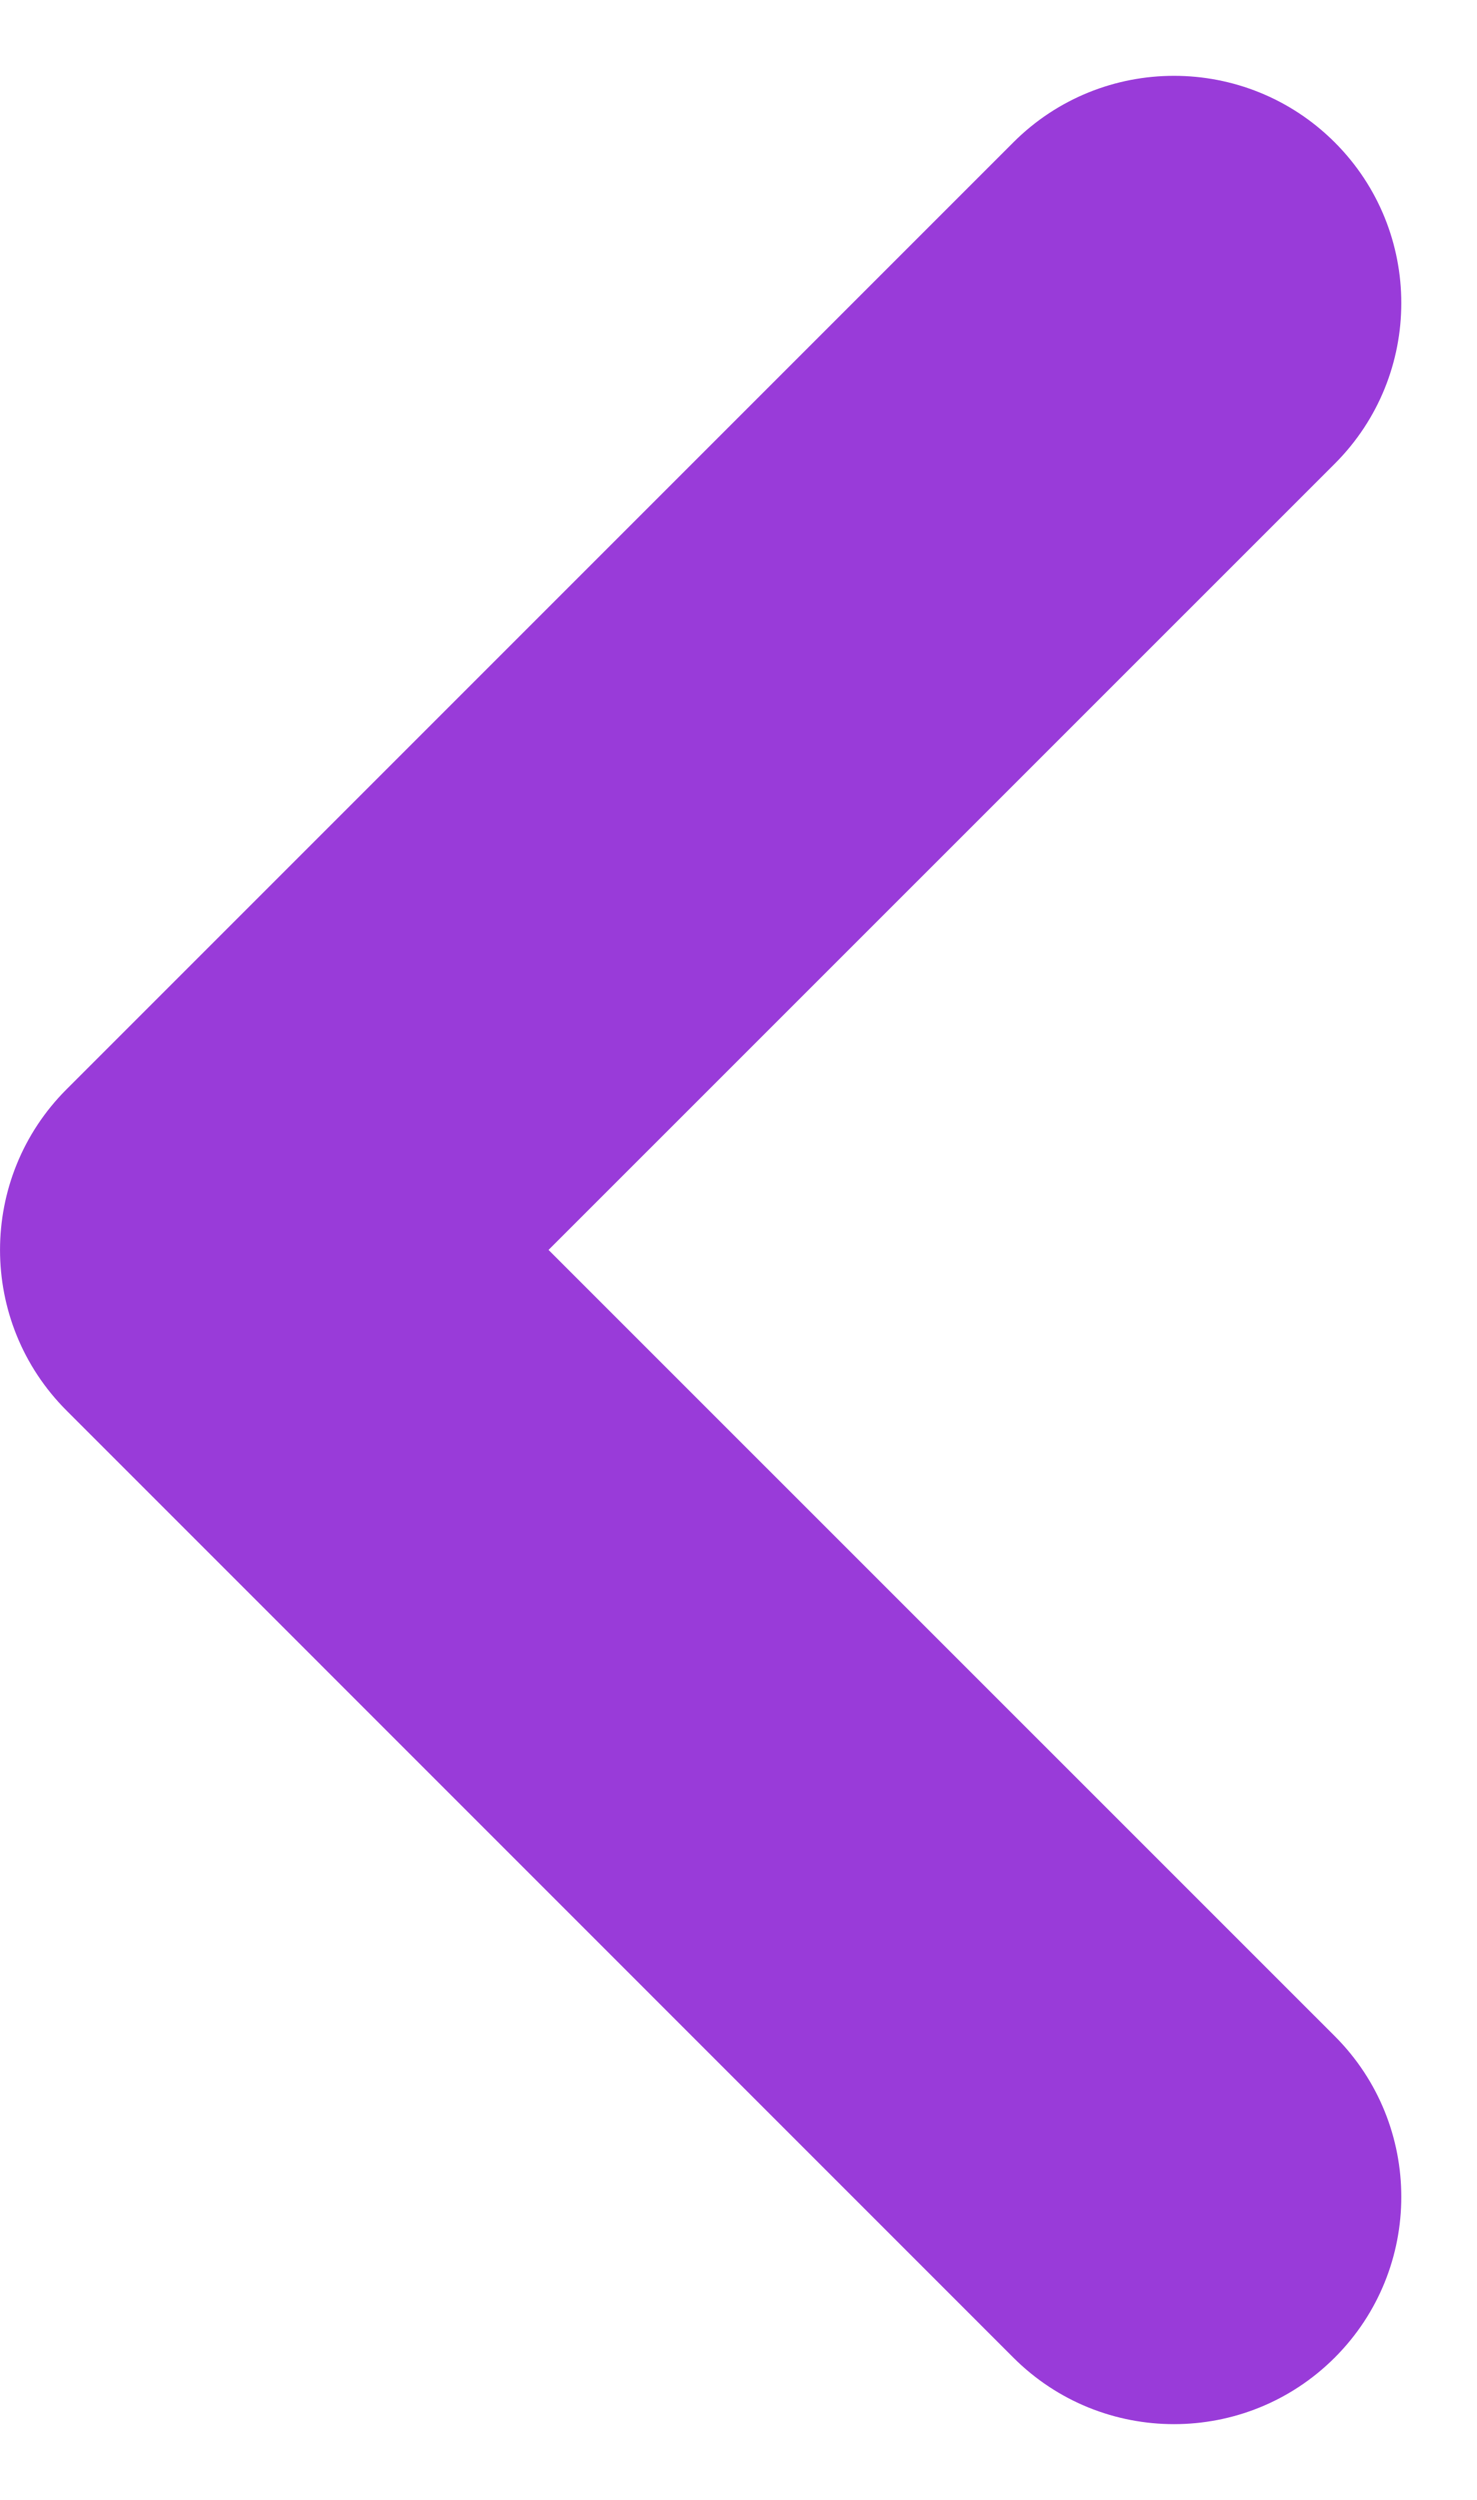 <svg width="13" height="22" viewBox="0 0 13 22" fill="none" xmlns="http://www.w3.org/2000/svg">
<path fill-rule="evenodd" clip-rule="evenodd" d="M11.748 20.748C10.966 21.529 9.7 21.529 8.919 20.748L0.586 12.414C-0.195 11.633 -0.195 10.367 0.586 9.586L8.919 1.253C9.7 0.472 10.966 0.472 11.748 1.253C12.529 2.034 12.529 3.3 11.748 4.081L4.828 11L11.748 17.919C12.529 18.7 12.529 19.967 11.748 20.748Z" fill="#993BD9"/>
</svg>
